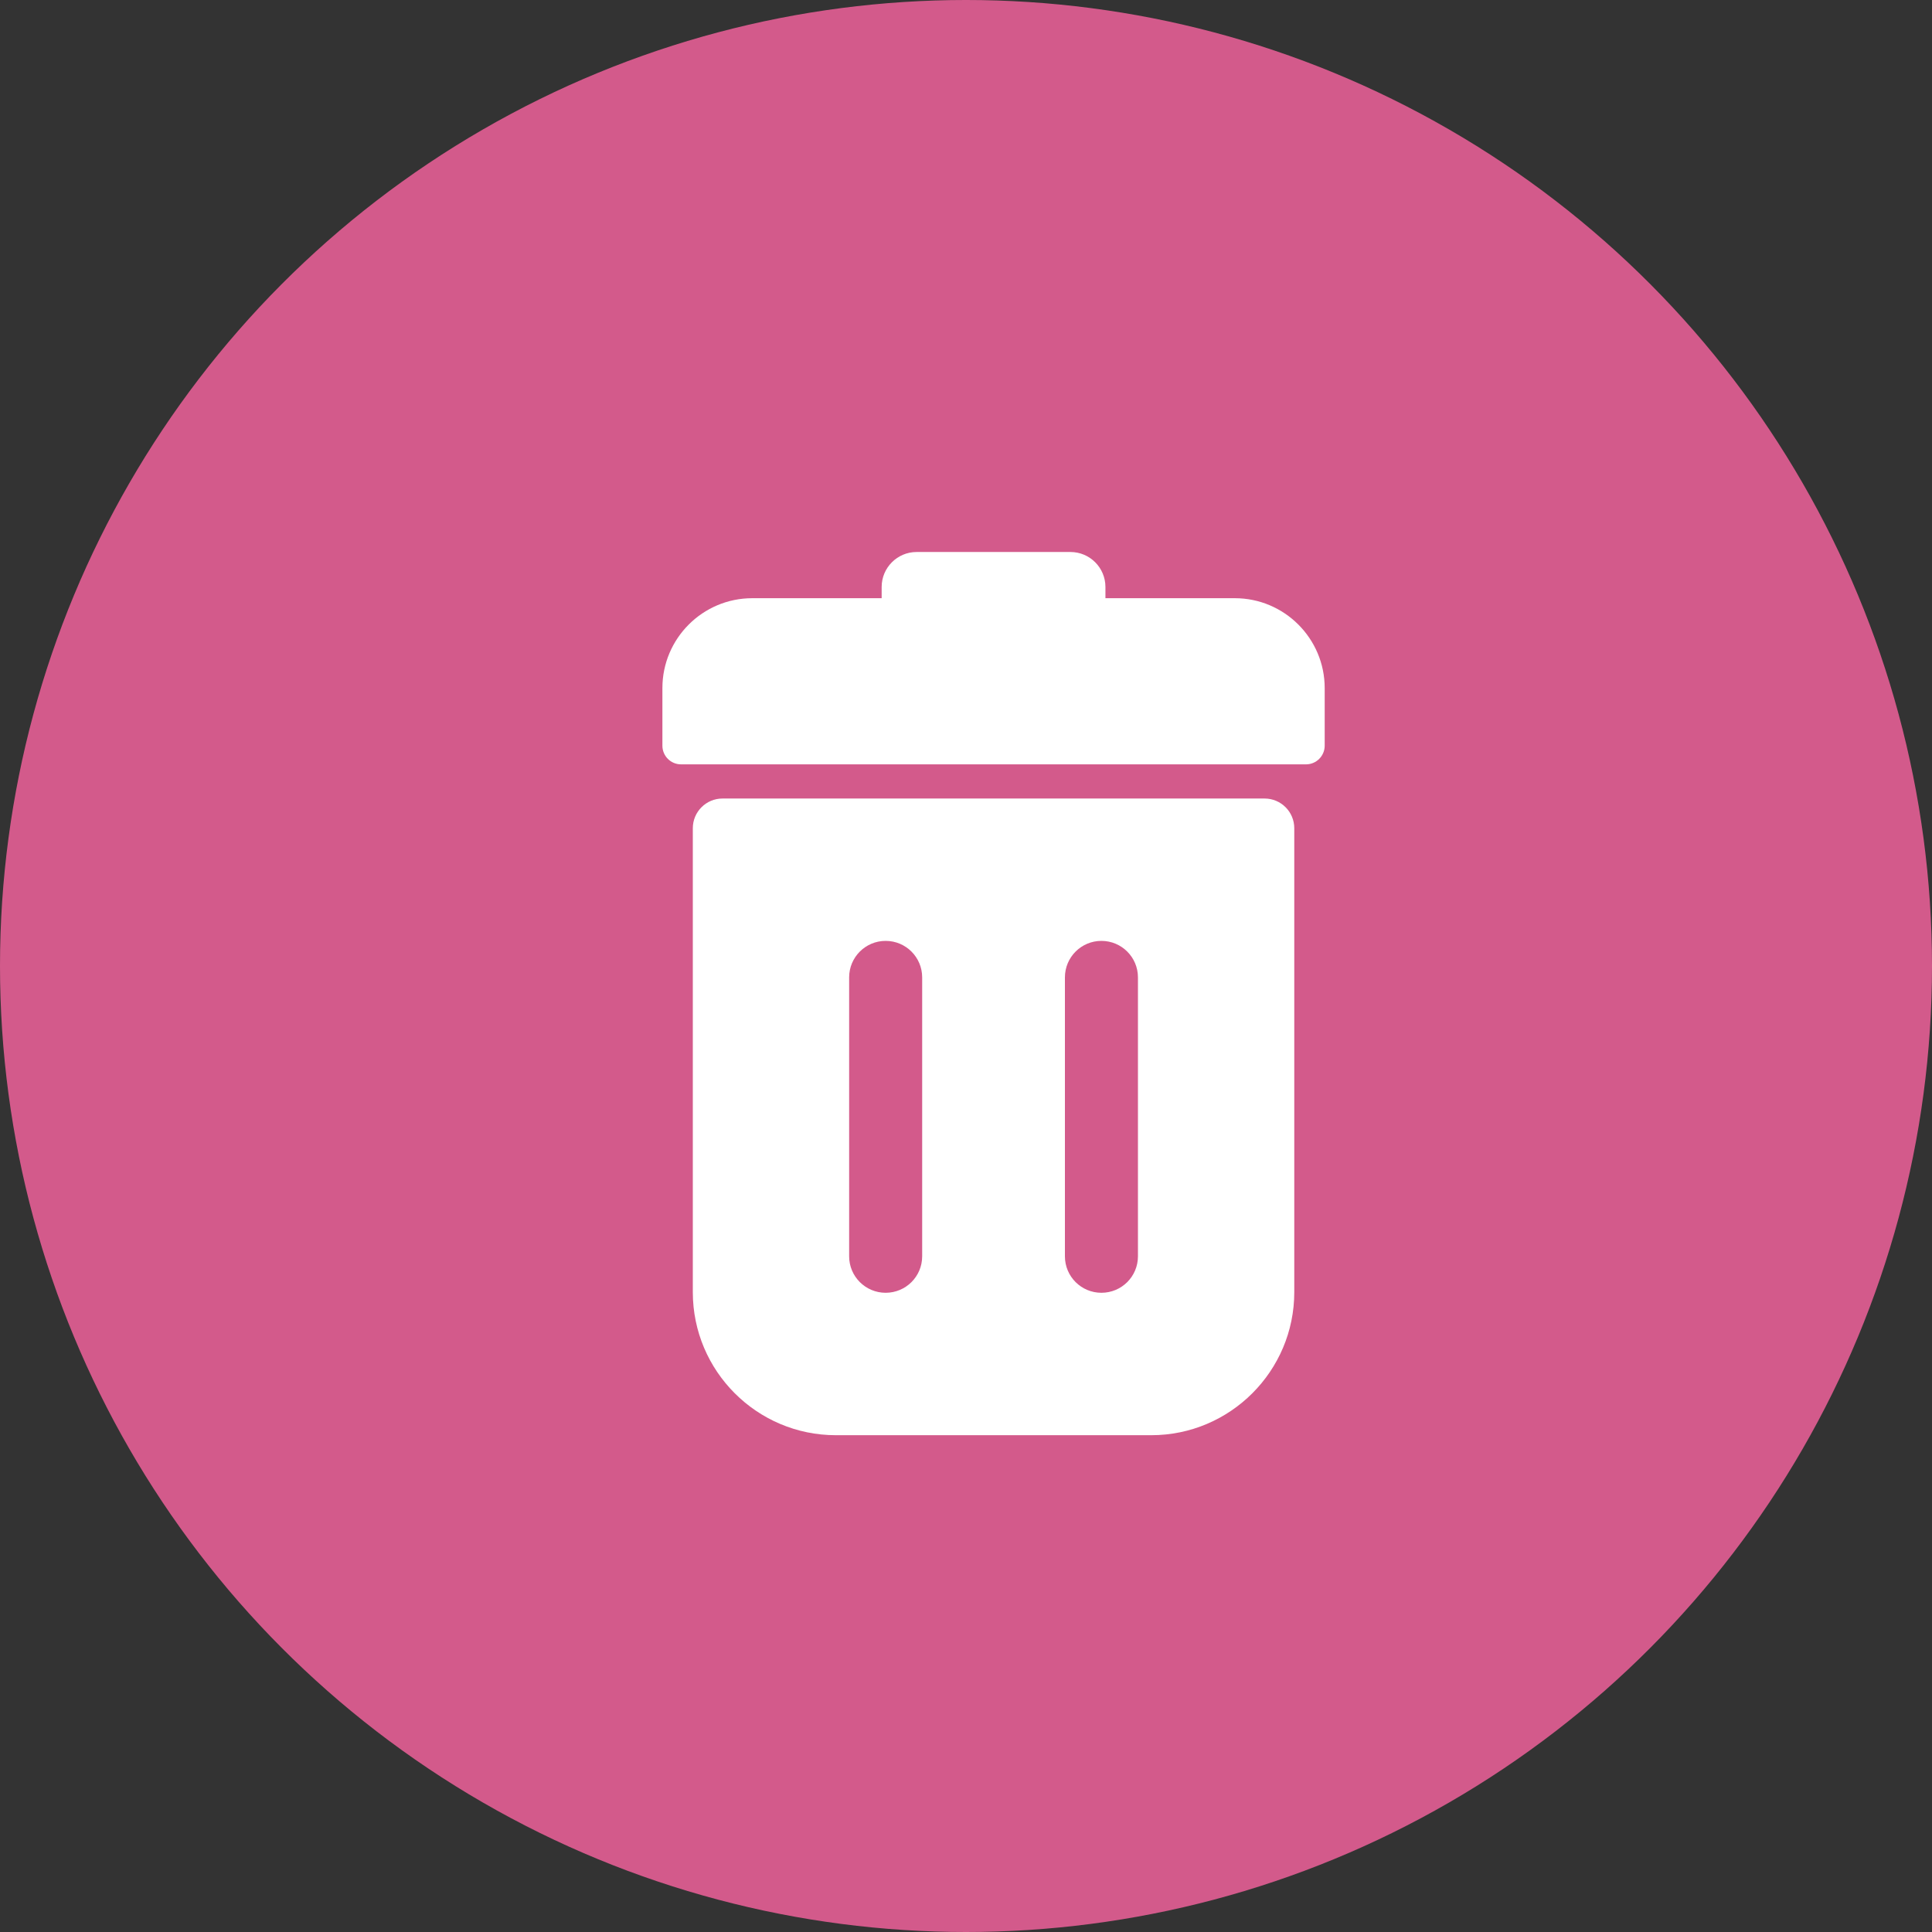 <svg width="35" height="35" viewBox="0 0 35 35" fill="none" xmlns="http://www.w3.org/2000/svg">
<rect x="0" y="0" width="35" height="35" fill="#333333" stroke="none"/>
<circle cx="17.5" cy="17.5" r="17.5" fill="#D35A8B"/>
<path d="M22.909 14.466H13.089C12.792 14.466 12.551 14.707 12.551 15.004V23.409C12.551 24.838 13.713 26 15.142 26H20.856C22.285 26 23.447 24.838 23.447 23.409V15.004C23.447 14.707 23.206 14.466 22.909 14.466ZM16.706 22.759C16.706 23.125 16.41 23.42 16.044 23.42C15.68 23.42 15.383 23.125 15.383 22.759V17.706C15.383 17.341 15.679 17.045 16.044 17.045C16.41 17.045 16.706 17.341 16.706 17.706V22.759ZM20.615 22.759C20.615 23.125 20.319 23.42 19.953 23.42C19.588 23.42 19.292 23.125 19.292 22.759V17.706C19.292 17.341 19.588 17.045 19.953 17.045C20.319 17.045 20.615 17.341 20.615 17.706V22.759Z" fill="white"/>
<path d="M22.37 10.837H20.026V10.634C20.026 10.284 19.742 10 19.392 10H16.605C16.256 10 15.972 10.284 15.972 10.634V10.837H13.628C12.73 10.837 12 11.567 12 12.465V13.509C12 13.695 12.151 13.847 12.338 13.847H23.66C23.846 13.847 23.998 13.695 23.998 13.509V12.465C23.998 11.567 23.267 10.837 22.37 10.837Z" fill="white"/>
</svg>
